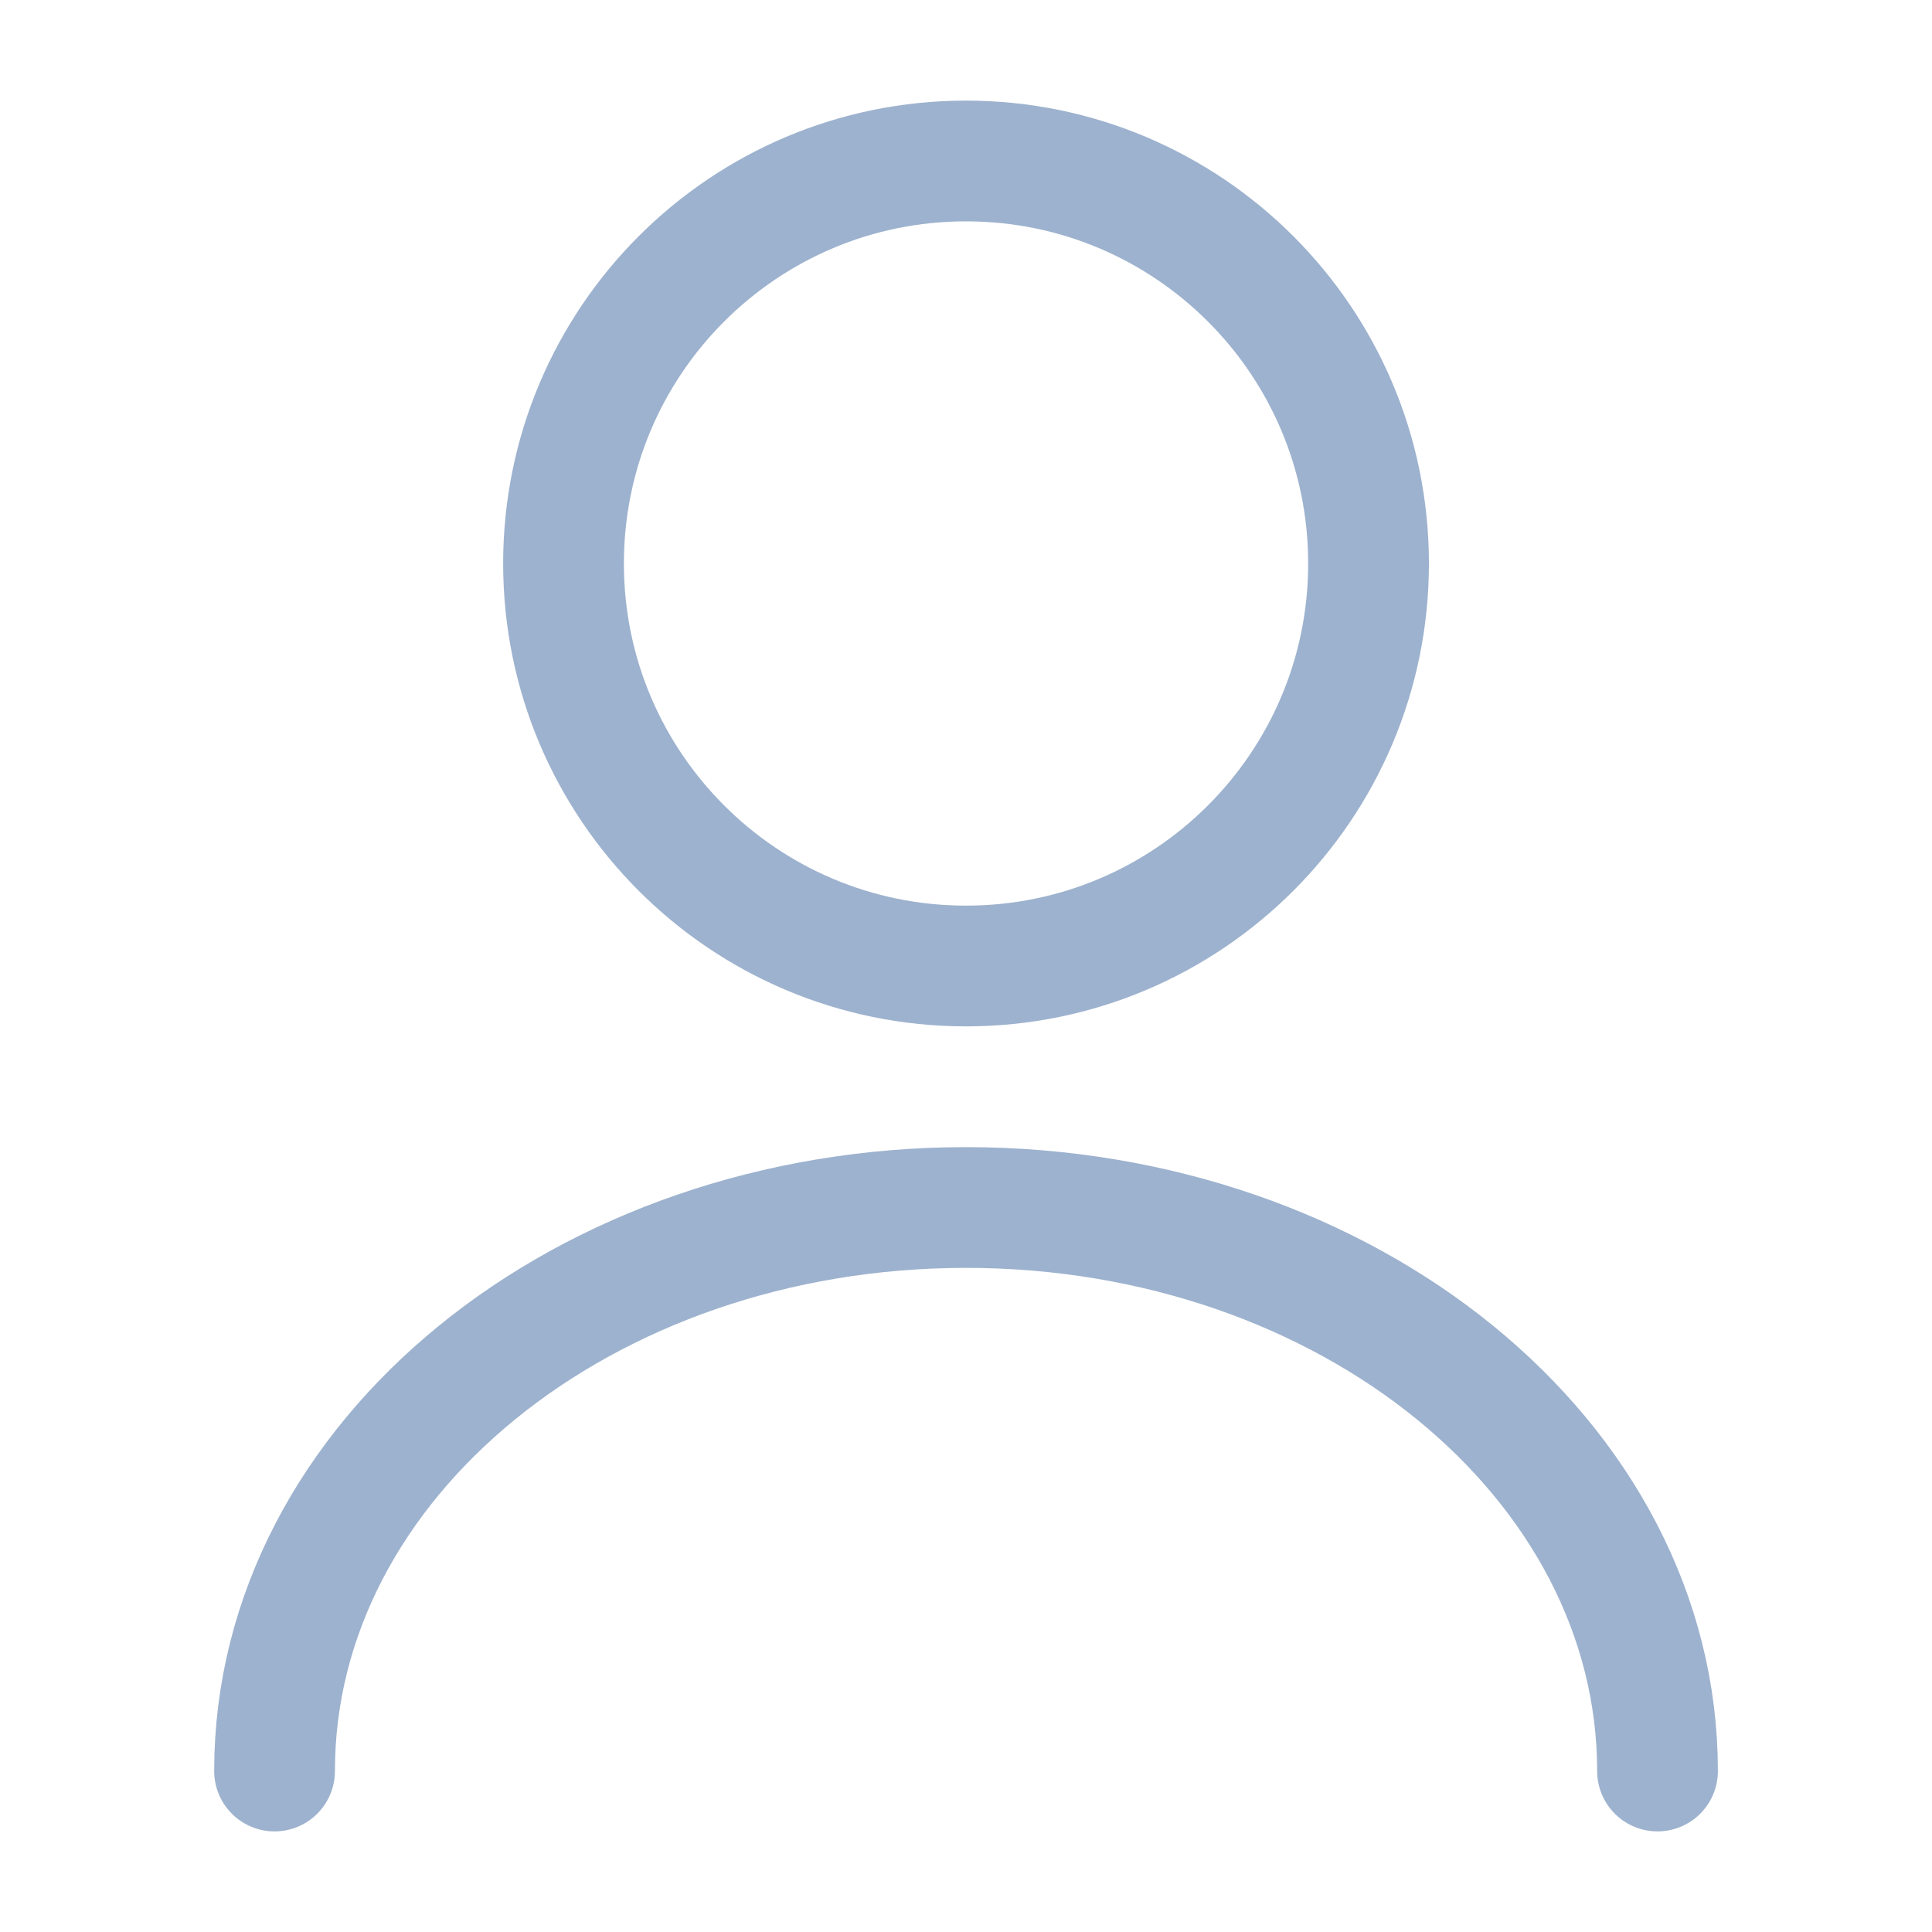 <svg xmlns="http://www.w3.org/2000/svg" width="28" height="28" viewBox="0 0 28 28" fill="none">
  <path d="M14 14C17.222 14 19.834 11.388 19.834 8.167C19.834 4.945 17.222 2.333 14 2.333C10.779 2.333 8.167 4.945 8.167 8.167C8.167 11.388 10.779 14 14 14Z" stroke="#9DB2CE" stroke-width="1.75" stroke-linecap="round" stroke-linejoin="round"/>
  <path d="M24.022 25.667C24.022 21.152 19.53 17.5 14 17.5C8.47 17.5 3.979 21.152 3.979 25.667" stroke="#9DB2CE" stroke-width="1.75" stroke-linecap="round" stroke-linejoin="round"/>
</svg>